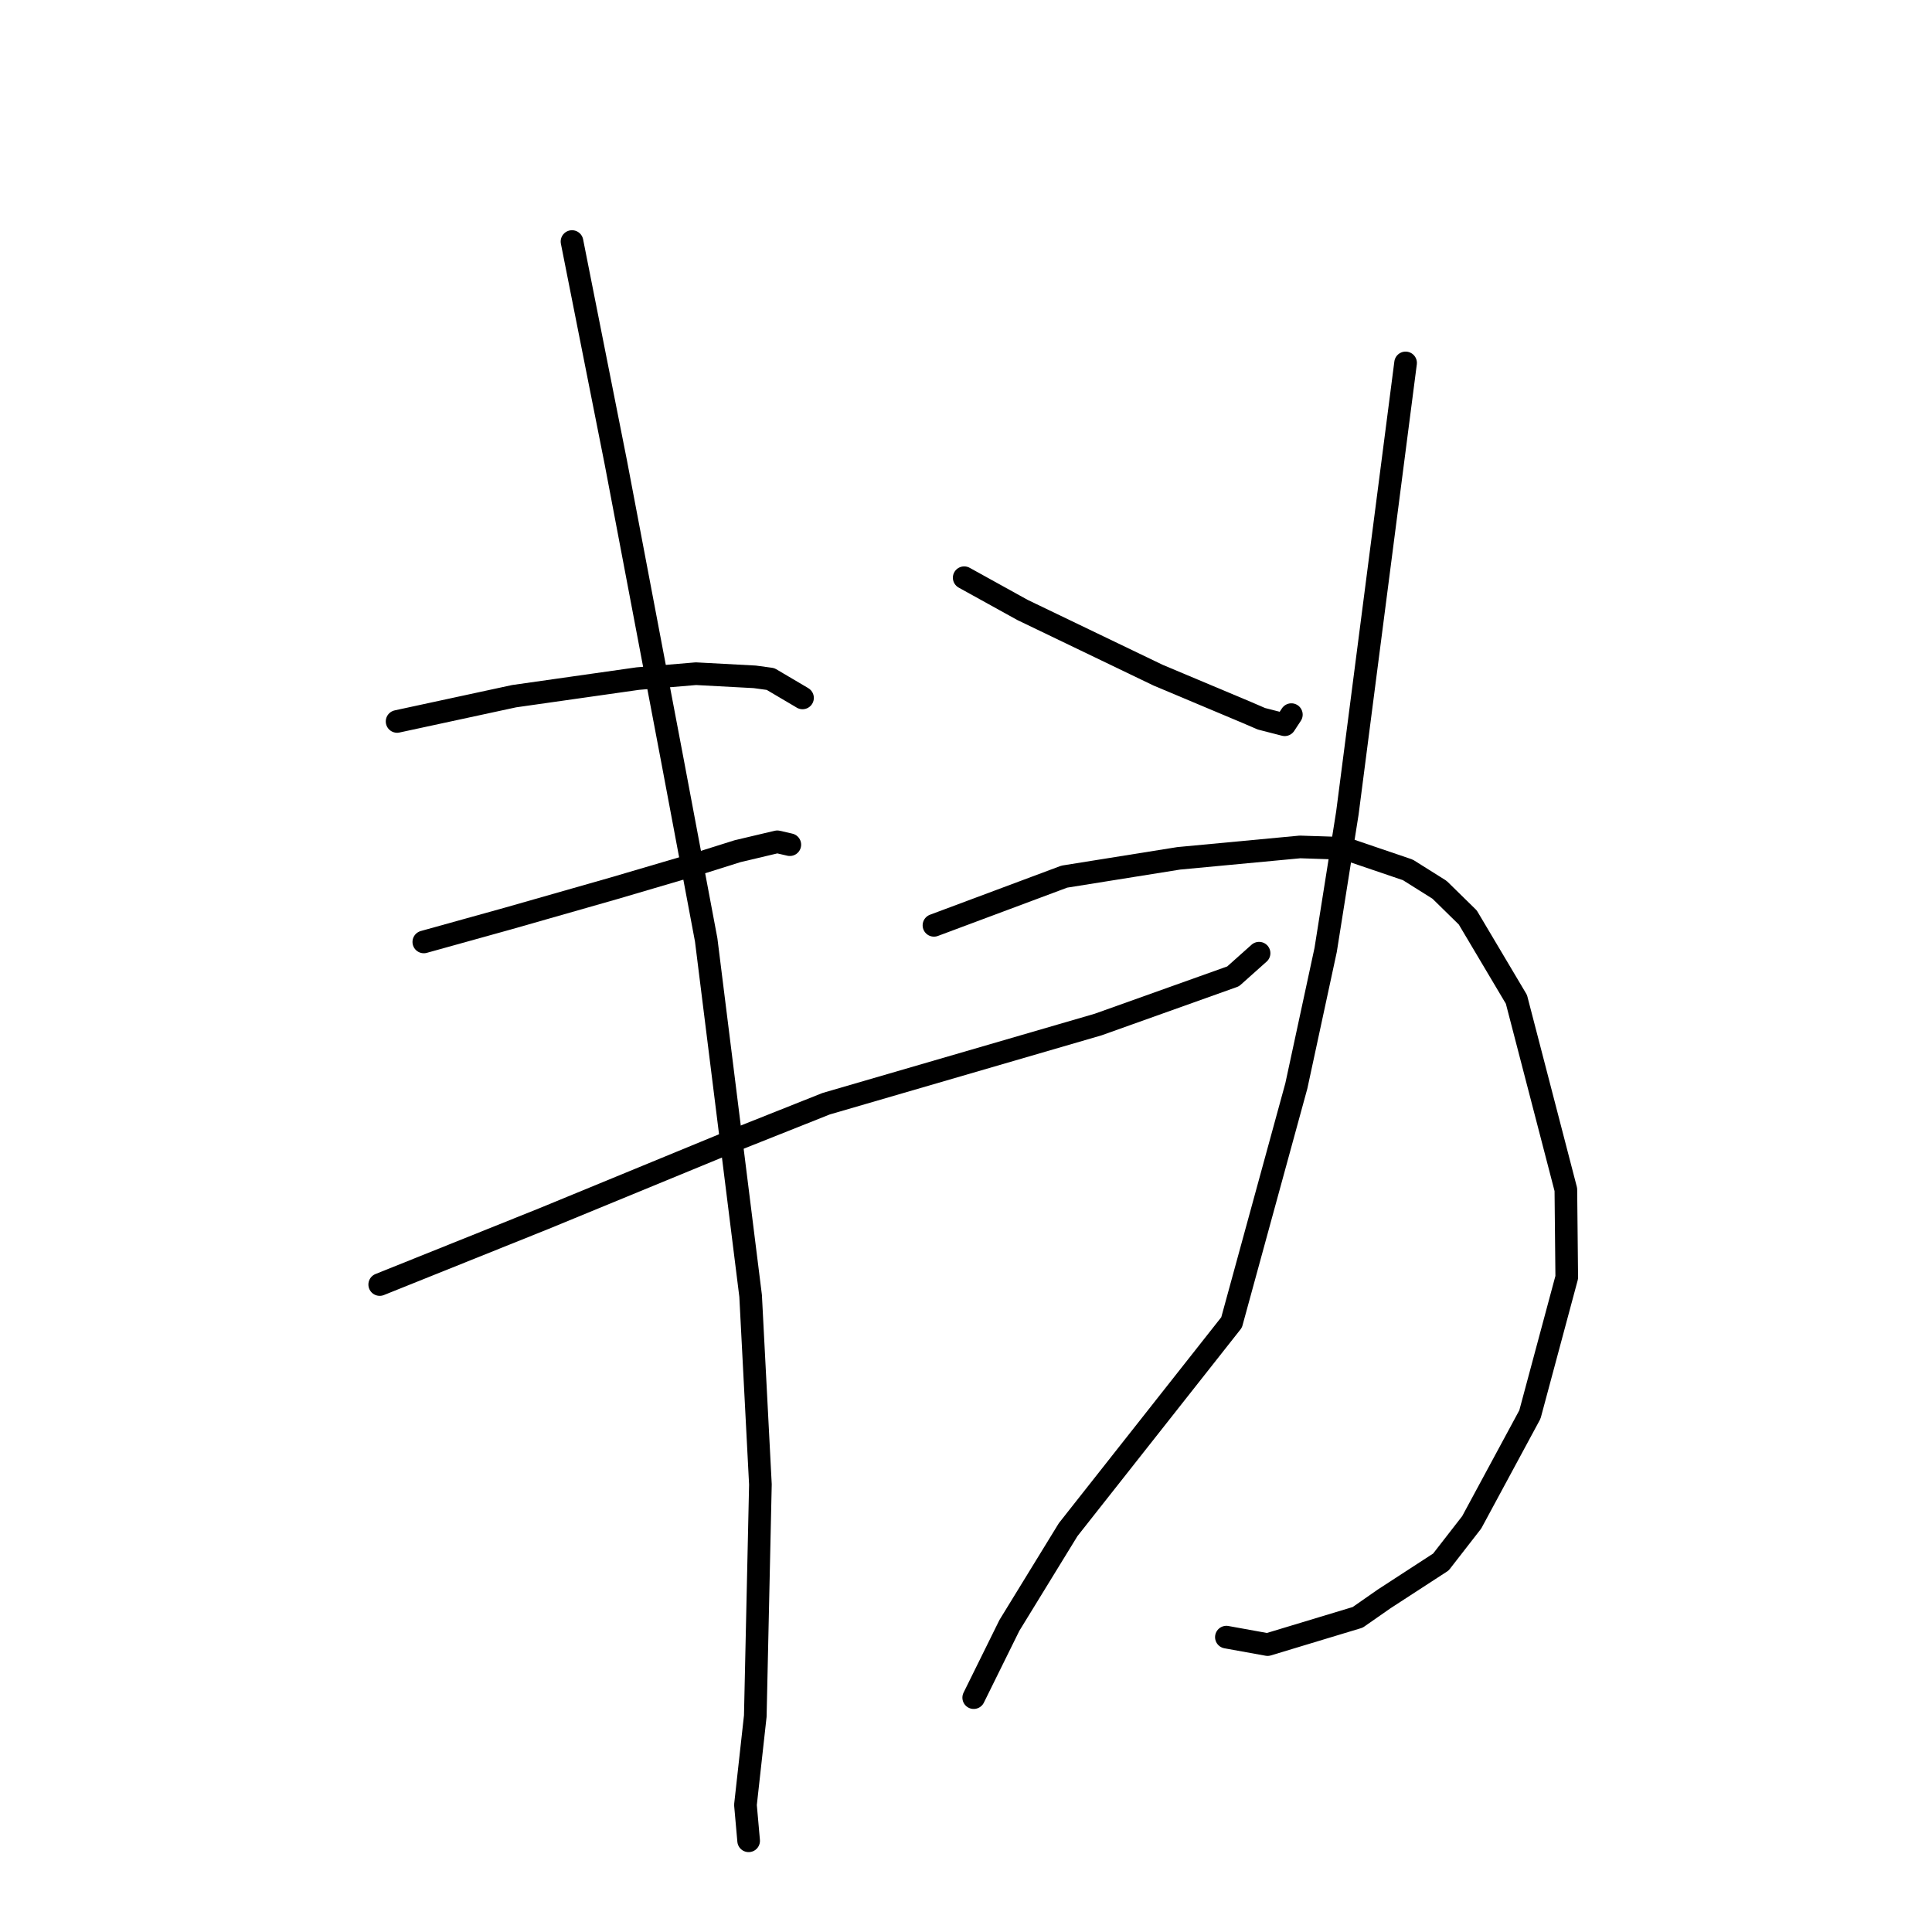 <?xml version="1.0" standalone="no"?>
    <svg width="256" height="256" xmlns="http://www.w3.org/2000/svg" version="1.1">
    <polyline stroke="black" stroke-width="3" stroke-linecap="round" fill="transparent" stroke-linejoin="round" points="52.617 95.595 60.373 93.921 68.129 92.247 84.505 89.918 92.216 89.268 100.005 89.685 102.097 89.97 106.215 92.4 106.338 92.477 " />
        <polyline stroke="black" stroke-width="3" stroke-linecap="round" fill="transparent" stroke-linejoin="round" points="56.157 124.811 61.75 123.256 67.344 121.701 81.422 117.682 93.133 114.234 97.725 112.789 102.994 111.541 104.545 111.898 104.656 111.924 " />
        <polyline stroke="black" stroke-width="3" stroke-linecap="round" fill="transparent" stroke-linejoin="round" points="50.314 170.207 61.212 165.831 72.11 161.455 96.861 151.266 109.475 146.246 145.505 135.758 163.392 129.374 166.521 126.581 166.834 126.302 " />
        <polyline stroke="black" stroke-width="3" stroke-linecap="round" fill="transparent" stroke-linejoin="round" points="75.793 32.006 78.707 46.696 81.621 61.386 89.096 100.748 93.573 124.534 99.461 171.709 100.758 196.695 100.08 227.387 98.776 239.159 99.16 243.482 99.198 243.915 " />
        <polyline stroke="black" stroke-width="3" stroke-linecap="round" fill="transparent" stroke-linejoin="round" points="127.76 76.549 131.627 78.687 135.494 80.826 153.462 89.468 165.249 94.422 167.137 95.238 170.231 96.033 171.033 94.812 171.112 94.692 " />
        <polyline stroke="black" stroke-width="3" stroke-linecap="round" fill="transparent" stroke-linejoin="round" points="186.247 48.089 182.392 77.906 178.536 107.723 175.656 125.872 171.775 143.877 163.191 175.23 141.537 202.684 133.749 215.375 129.452 224.076 129.022 224.946 " />
        <polyline stroke="black" stroke-width="3" stroke-linecap="round" fill="transparent" stroke-linejoin="round" points="123.754 122.612 132.392 119.386 141.03 116.159 156.188 113.734 172.263 112.223 178.181 112.419 186.546 115.263 190.747 117.902 194.488 121.569 200.934 132.42 207.484 157.625 207.602 169.257 202.722 187.426 195.009 201.718 190.926 206.974 183.403 211.865 179.901 214.307 167.962 217.917 162.999 217.019 162.502 216.929 " />
        </svg>